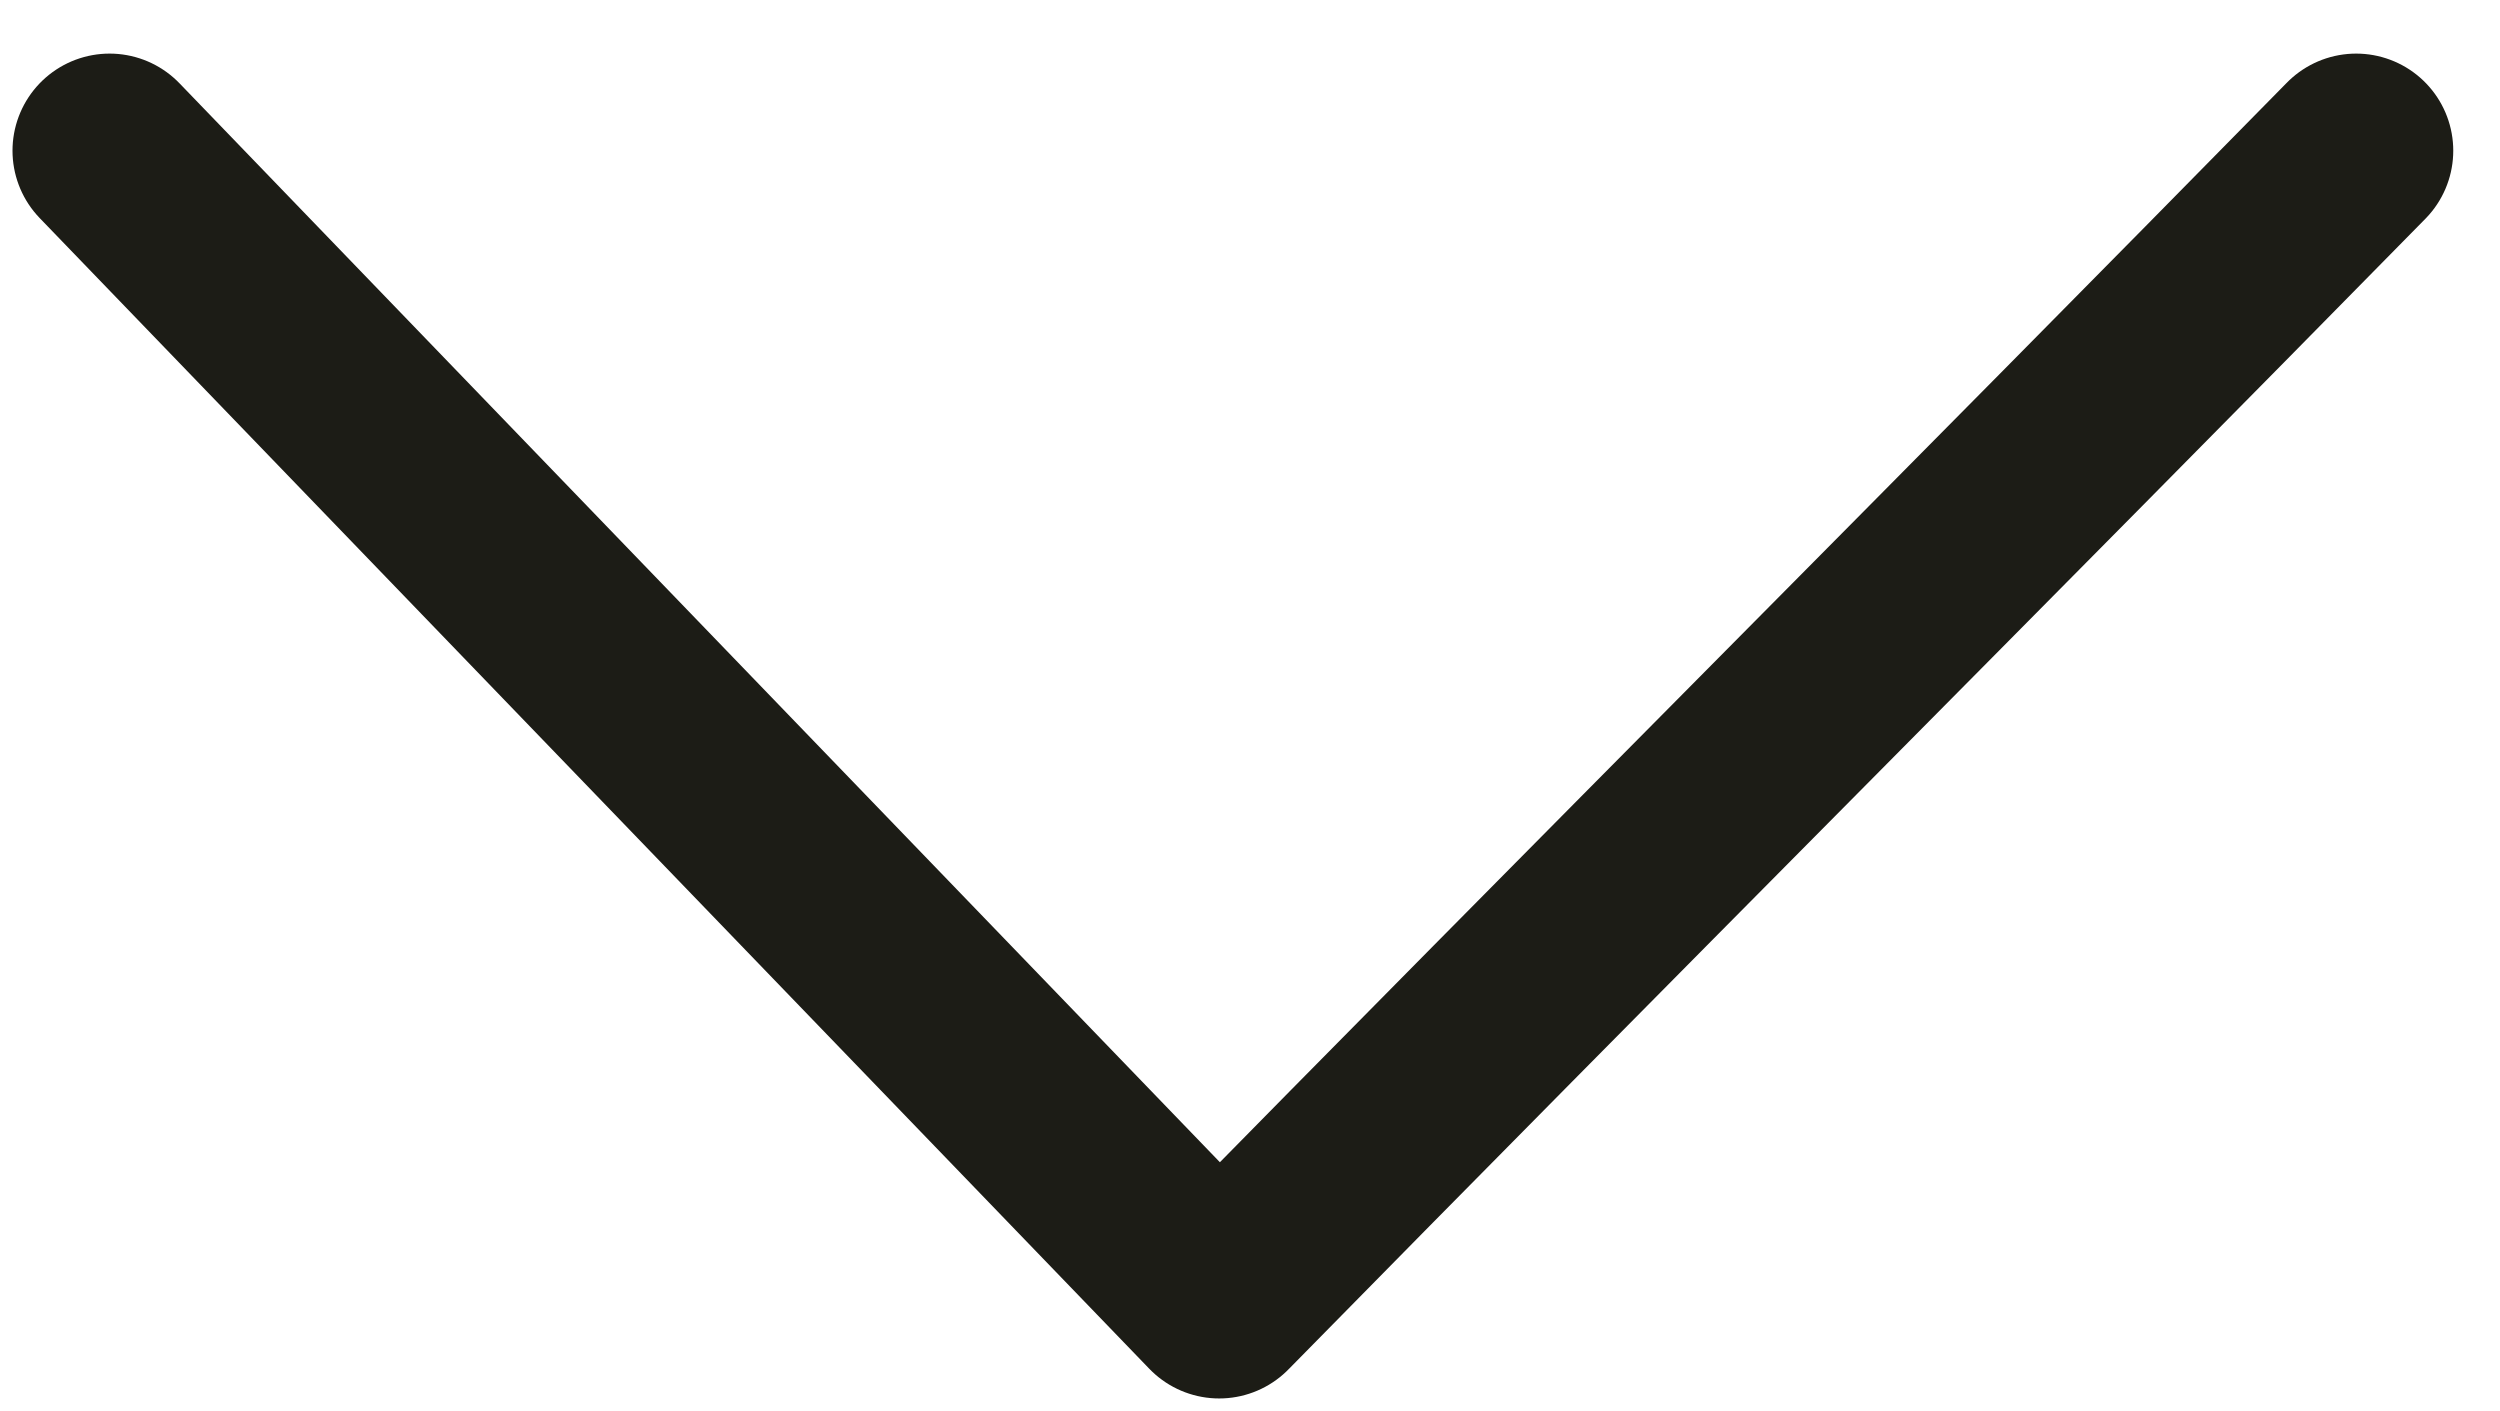 <?xml version="1.0" encoding="utf-8"?>
<!-- Generator: Adobe Illustrator 24.1.2, SVG Export Plug-In . SVG Version: 6.00 Build 0)  -->
<svg version="1.1" id="Слой_1" xmlns="http://www.w3.org/2000/svg" xmlns:xlink="http://www.w3.org/1999/xlink" x="0px" y="0px"
	 viewBox="0 0 36.5 20.6" style="enable-background:new 0 0 36.5 20.6;" xml:space="preserve">
<style type="text/css">
	.st0{fill:none;stroke:#1C1C16;stroke-width:2.835;stroke-linecap:round;stroke-linejoin:round;stroke-miterlimit:10;}
</style>
<path class="st0" d="M1.6,2.2C7,7.8,12.4,13.4,17.8,19c5.5-5.6,11.1-11.2,16.6-16.8"/>
</svg>
